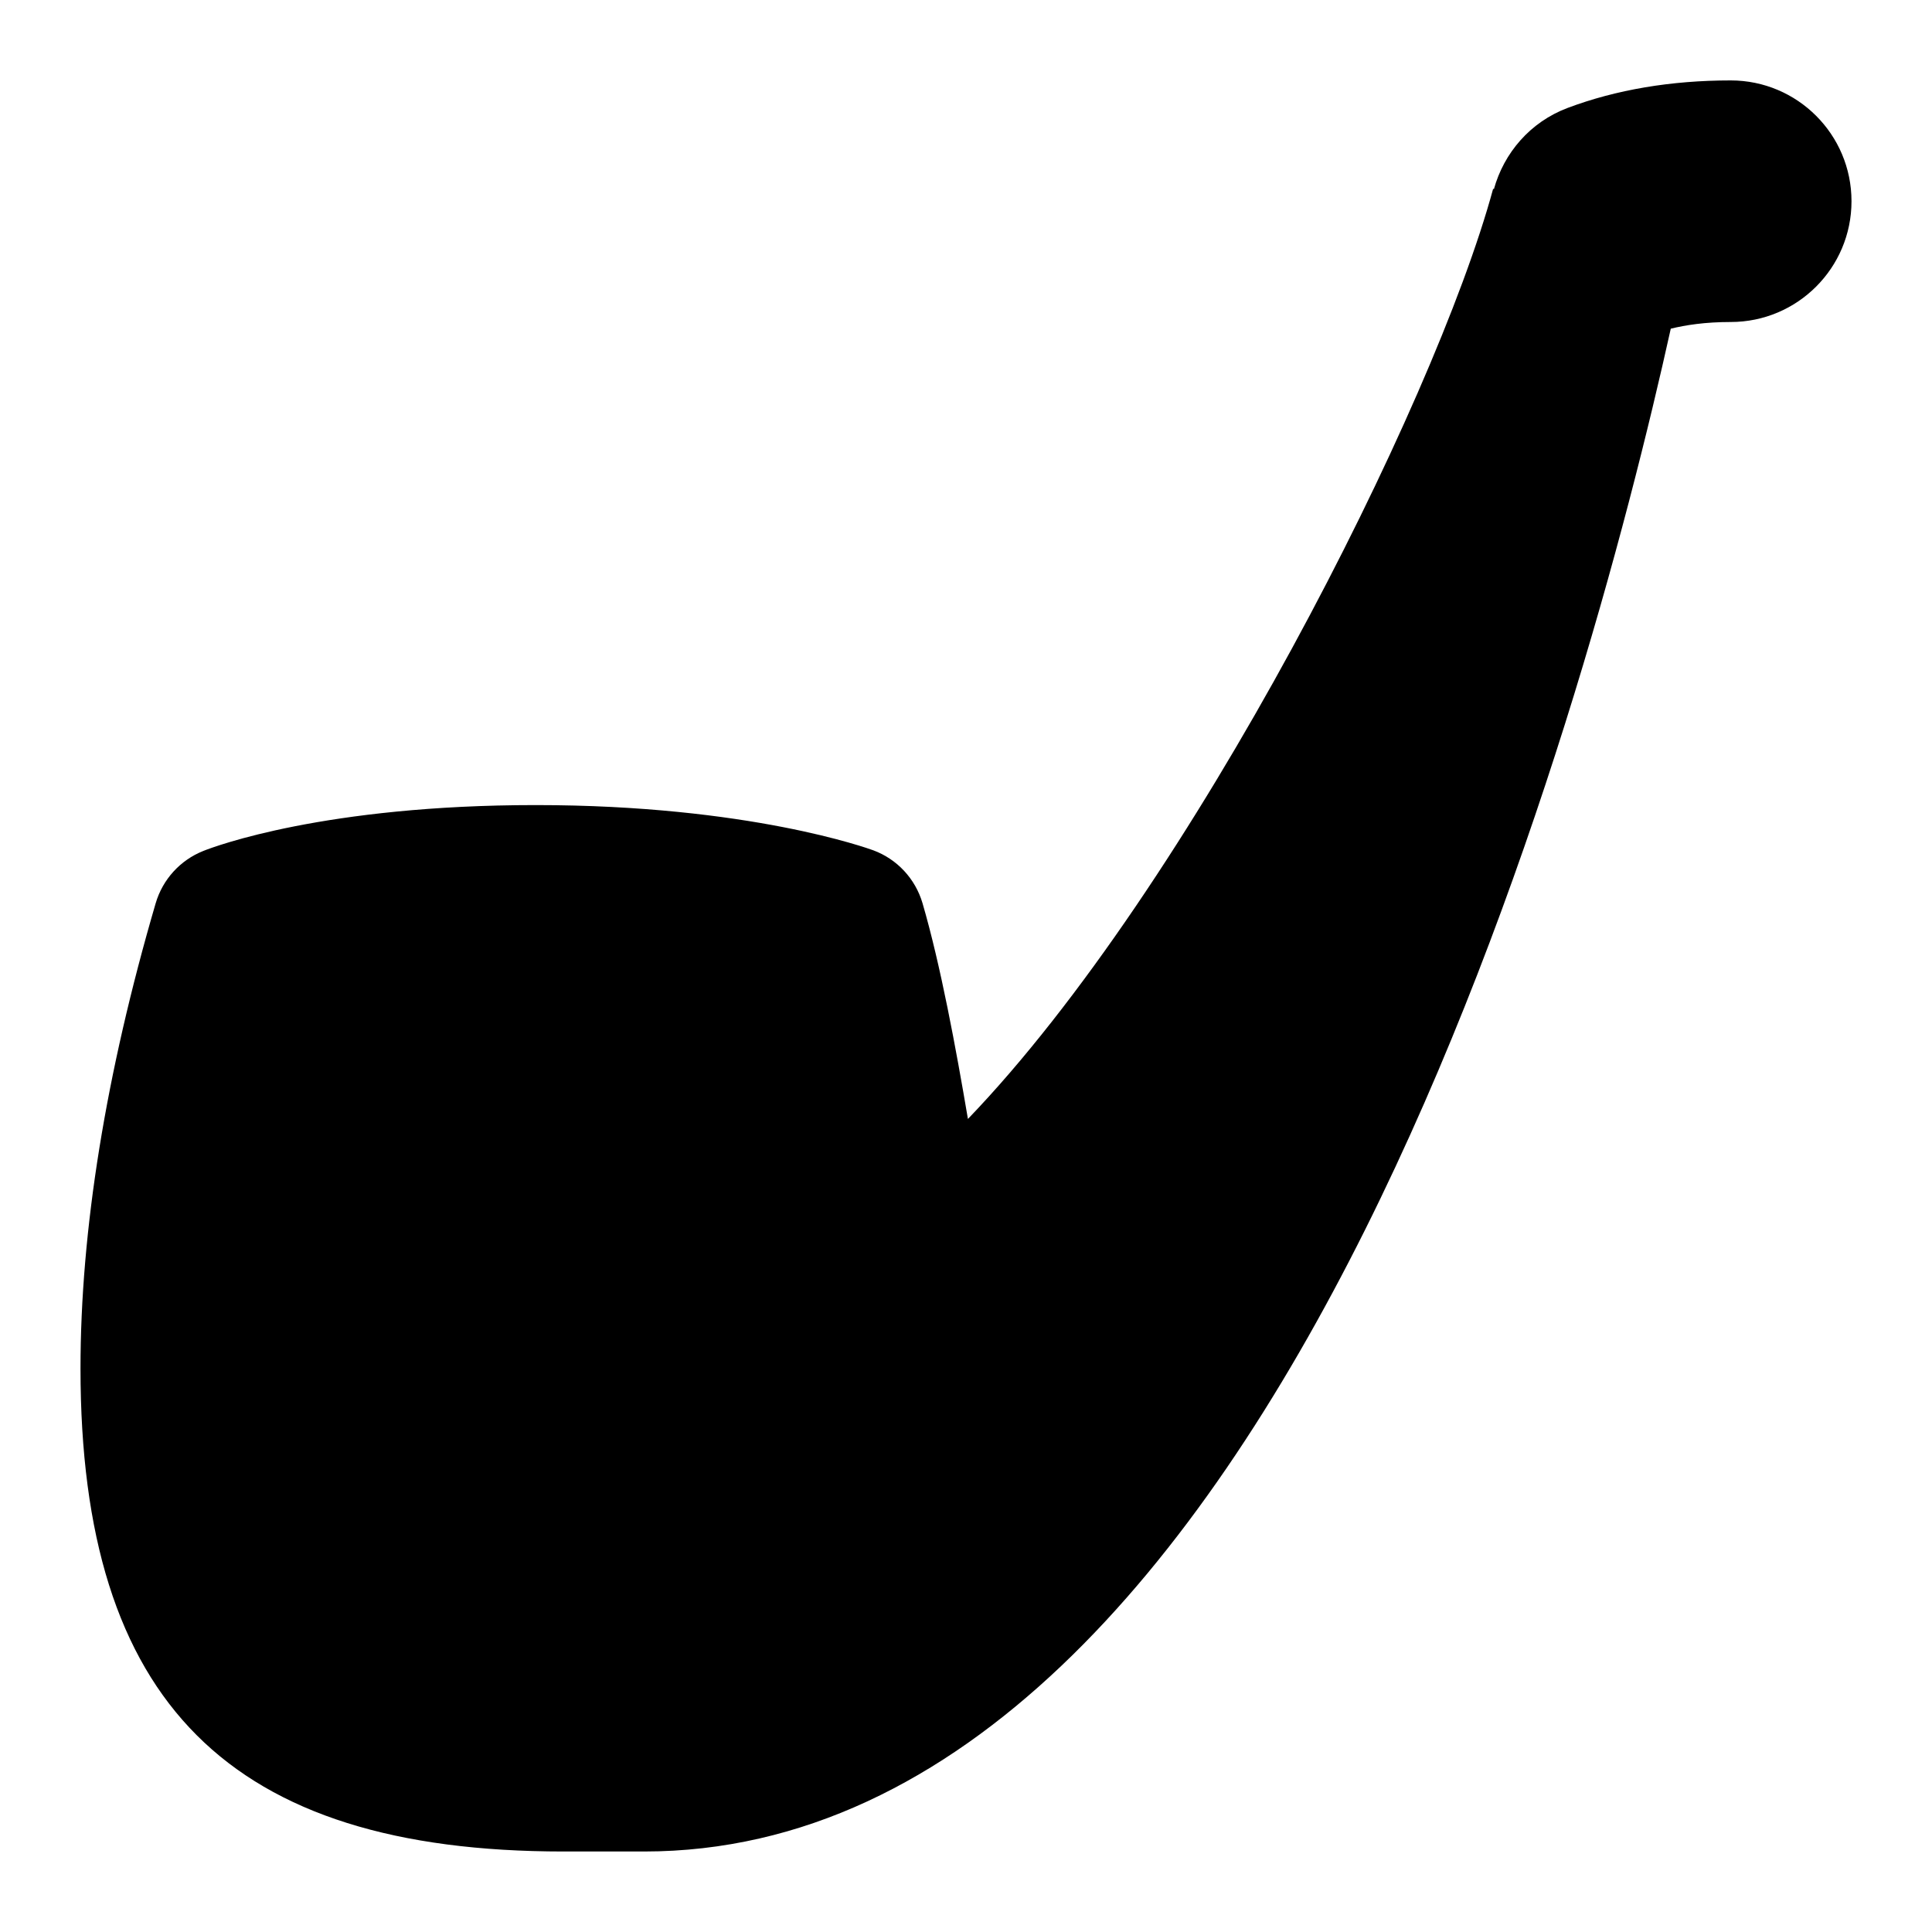 <svg id="Layer_1" viewBox="0 0 24 24" xmlns="http://www.w3.org/2000/svg" data-name="Layer 1"><path d="m23 2.5c0 .828-.672 1.5-1.5 1.5-.319 0-.561.038-.745.083-1.025 4.633-4.853 18.917-12.755 18.917h-1c-4.149 0-6-1.851-6-6 0-1.716.314-3.66.934-5.78.087-.296.305-.535.591-.649.147-.059 1.515-.57 4.13-.57 2.649 0 4.132.54 4.194.562.296.11.522.354.611.657.225.771.416 1.807.564 2.68 2.766-2.875 5.794-8.862 6.524-11.554l.01.003c.124-.447.448-.832.915-1.008.604-.227 1.286-.342 2.027-.342.828 0 1.5.672 1.5 1.5z"/></svg>